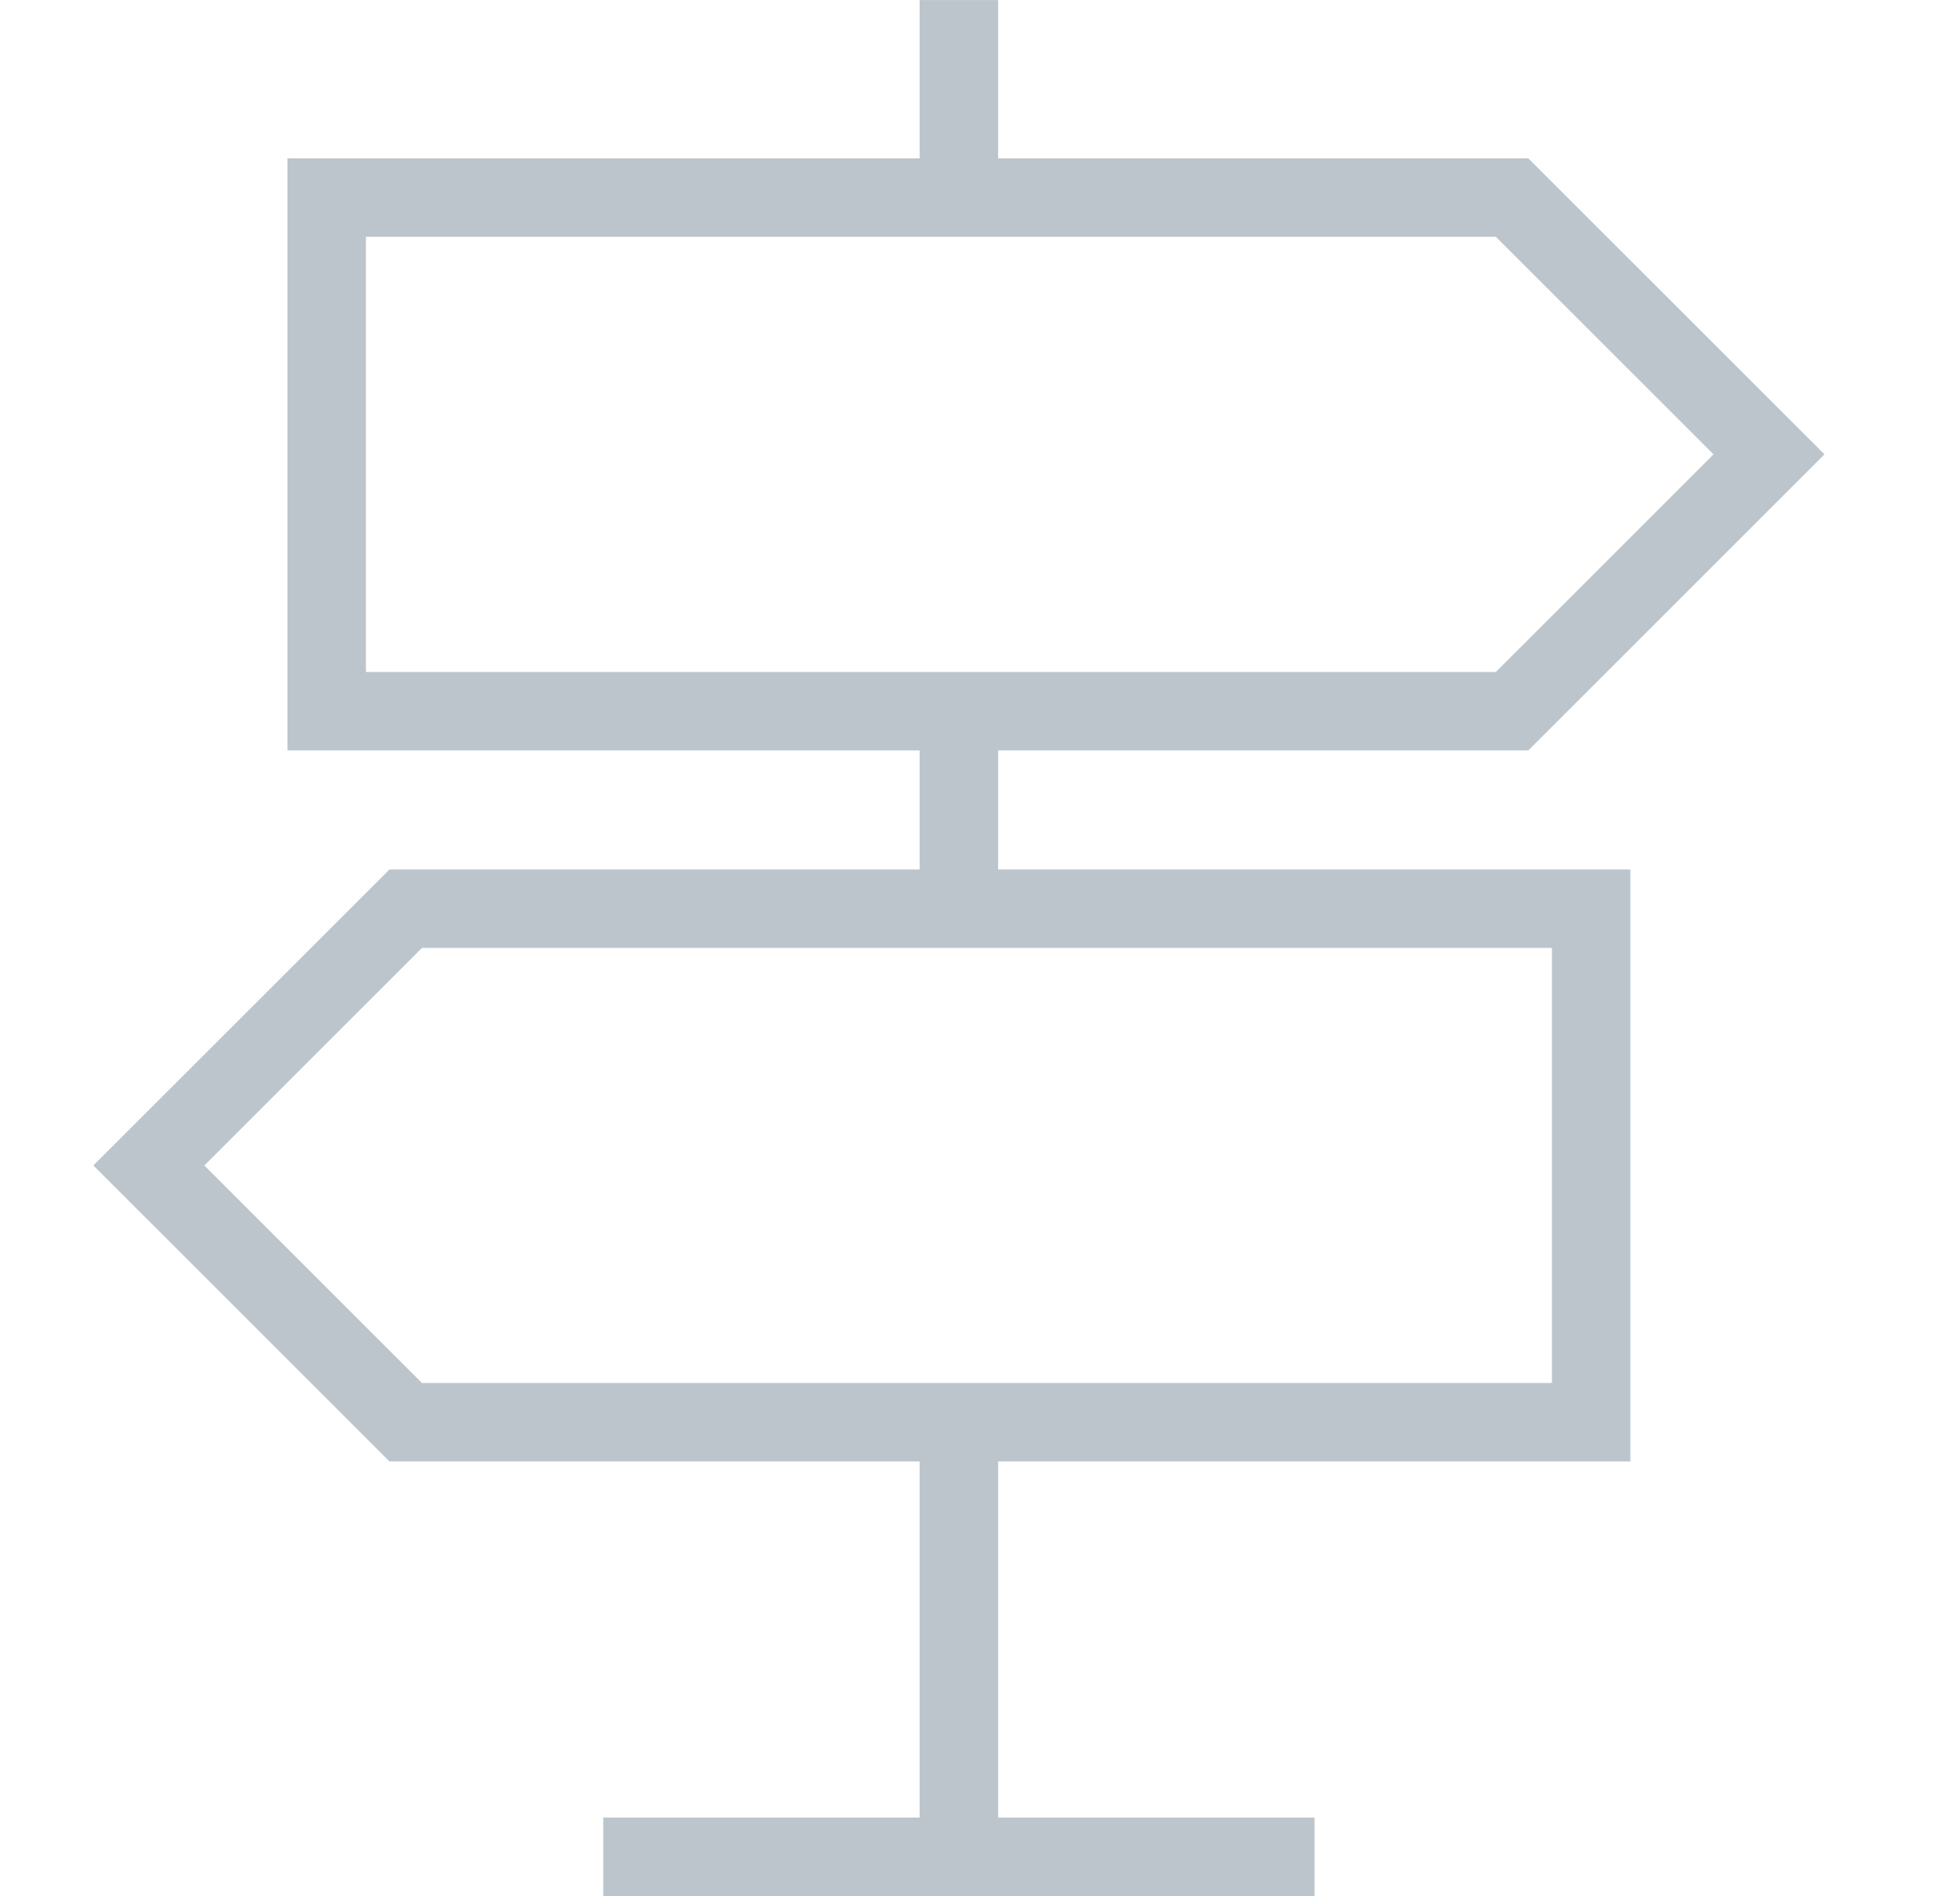 <svg width="31" height="30" viewBox="0 0 31 30" fill="none" xmlns="http://www.w3.org/2000/svg">
<path d="M20.791 29.375H9.541" stroke="#BDC5CC" stroke-width="1.241" stroke-miterlimit="10"/>
<path d="M15.166 29.376V22.501" stroke="#BDC5CC" stroke-width="1.241" stroke-miterlimit="10"/>
<path d="M25.166 14.376H6.417L2.354 18.438L6.417 22.5H25.166V14.376Z" stroke="#BDC5CC" stroke-width="1.241" stroke-miterlimit="10"/>
<path d="M5.167 3.126H23.916L27.979 7.188L23.916 11.251H5.167V3.126Z" stroke="#BDC5CC" stroke-width="1.241" stroke-miterlimit="10"/>
<path d="M15.166 14.376V11.251" stroke="#BDC5CC" stroke-width="1.241" stroke-miterlimit="10"/>
<path d="M15.166 3.126V0.001" stroke="#BDC5CC" stroke-width="1.241" stroke-miterlimit="10"/>
</svg>
